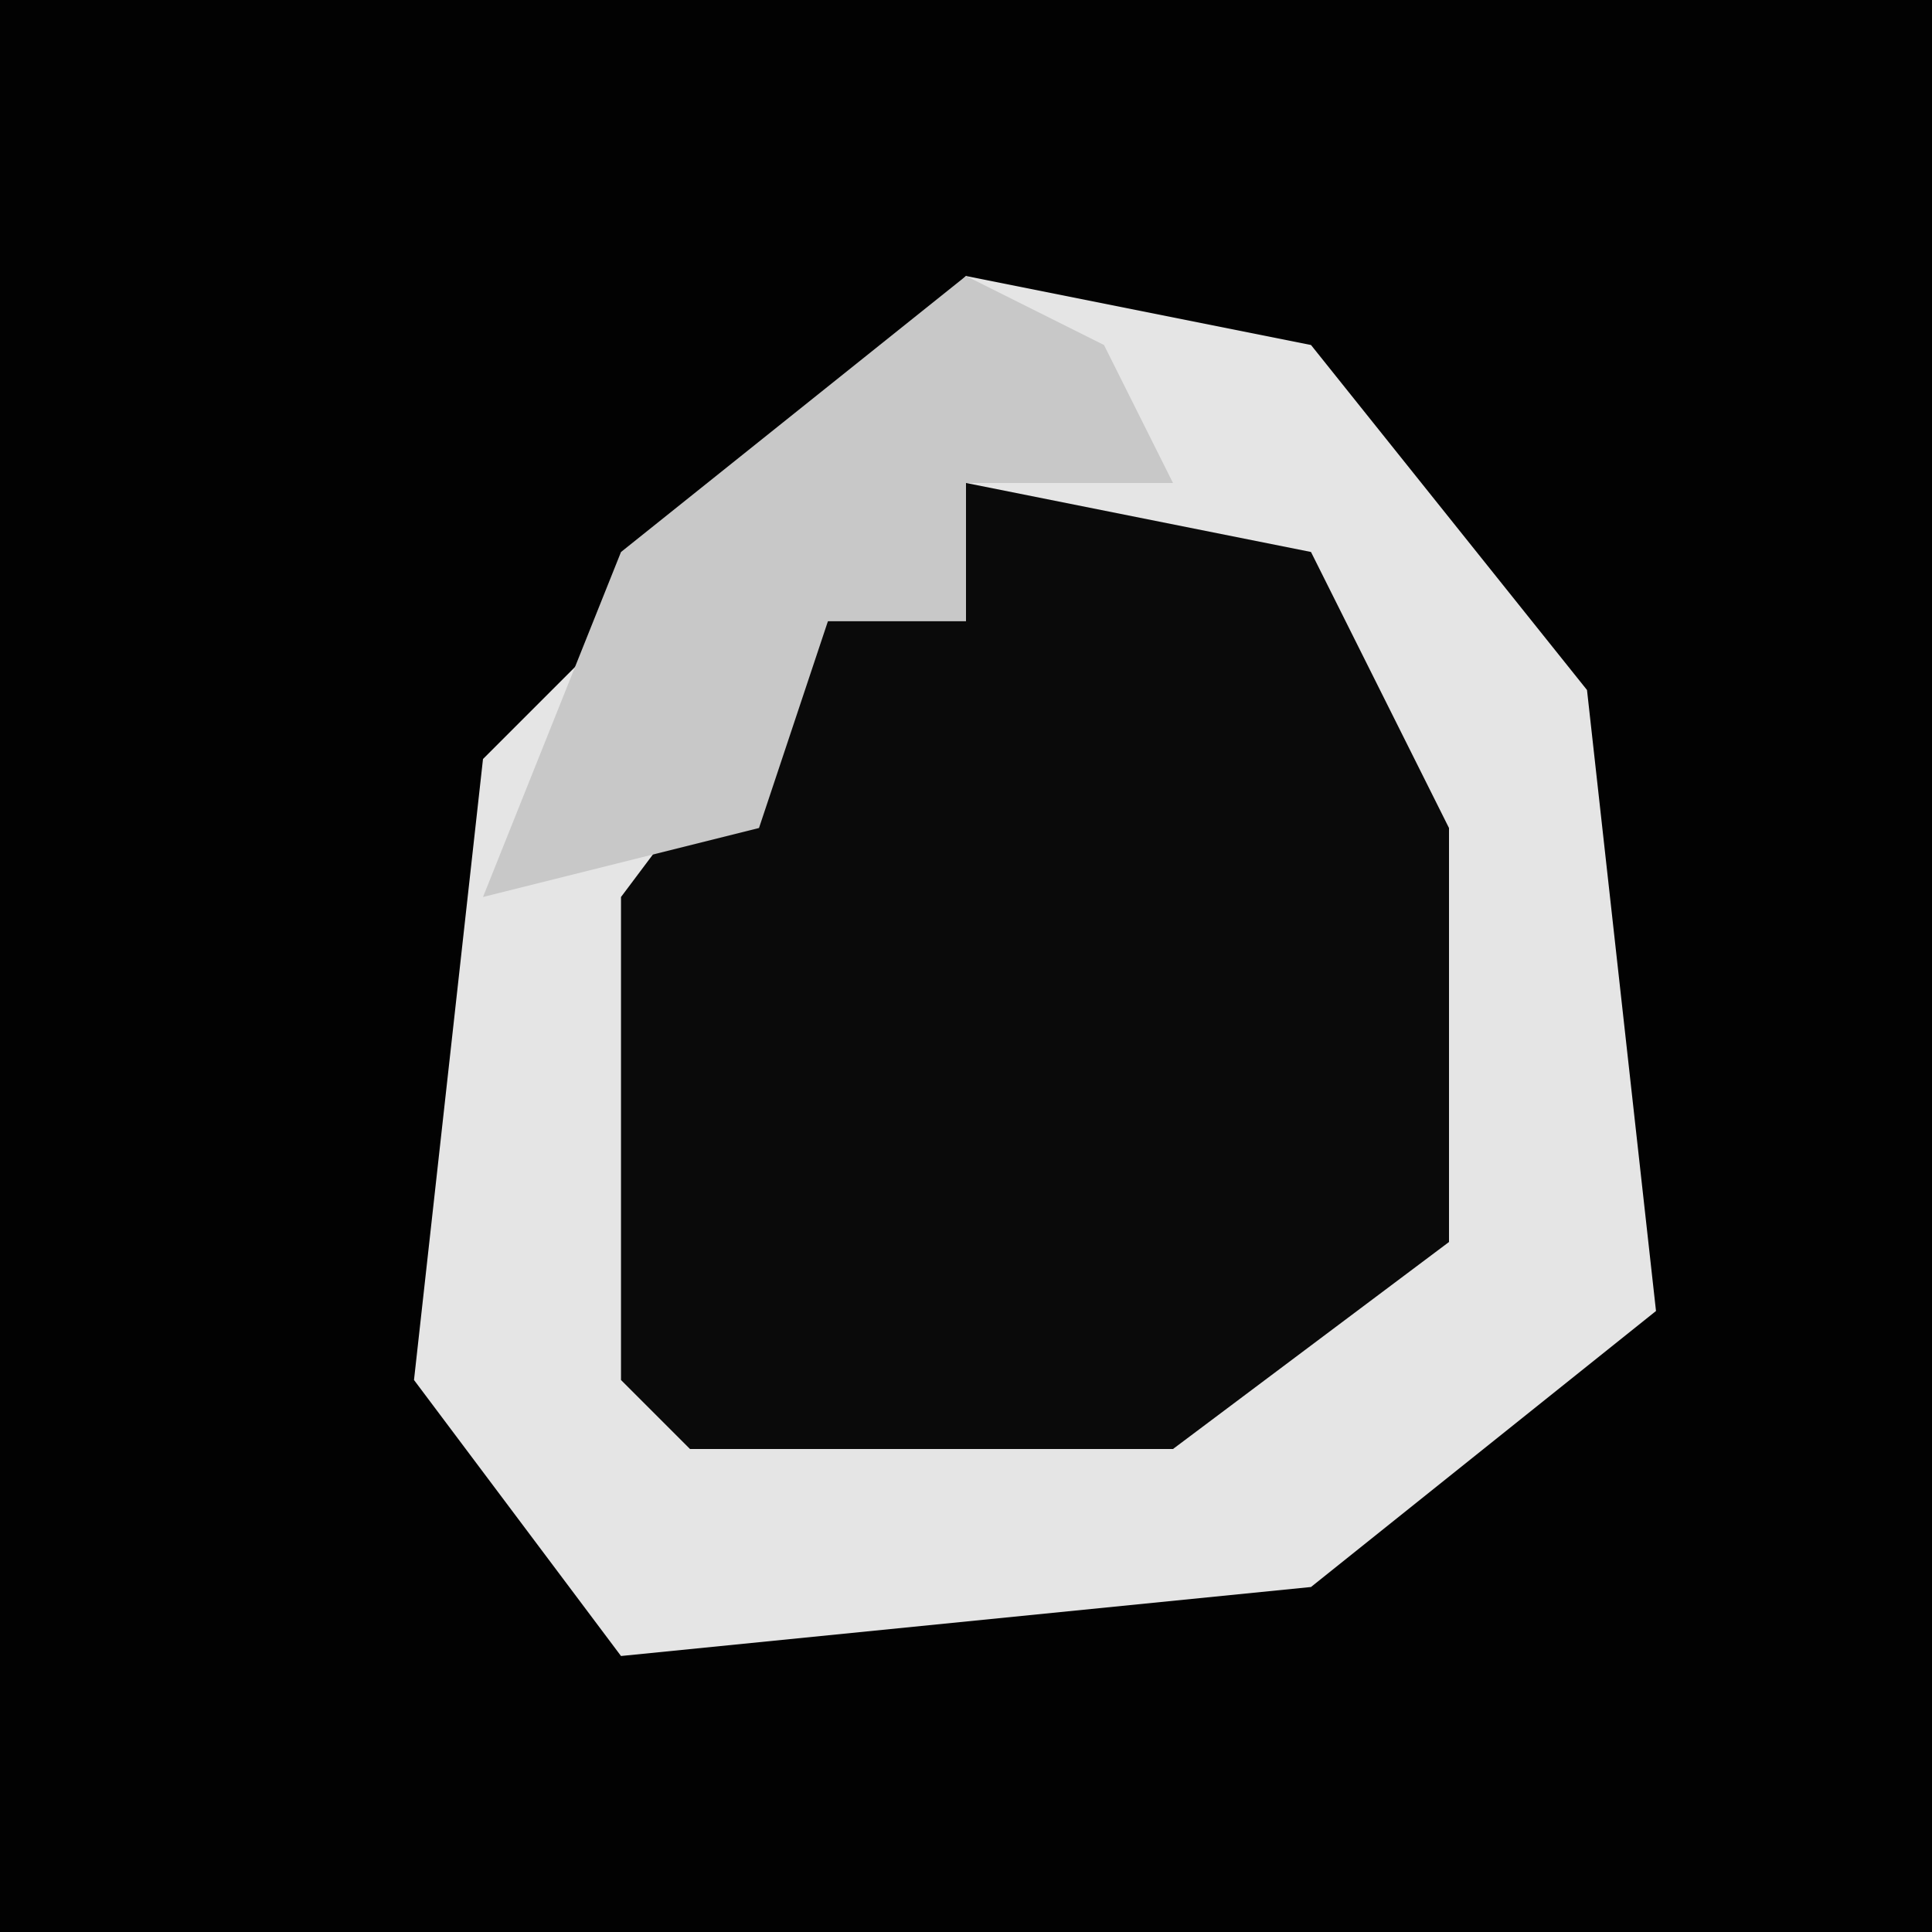 <?xml version="1.0" encoding="UTF-8"?>
<svg version="1.1" xmlns="http://www.w3.org/2000/svg" width="28" height="28">
<path d="M0,0 L28,0 L28,28 L0,28 Z " fill="#020202" transform="translate(0,0)"/>
<path d="M0,0 L5,1 L9,6 L10,15 L5,19 L-5,20 L-8,16 L-7,7 L-2,2 Z " fill="#E5E5E5" transform="translate(14,4)"/>
<path d="M0,0 L5,1 L7,5 L7,11 L3,14 L-4,14 L-5,13 L-5,6 L-2,2 L0,2 Z " fill="#0A0A0A" transform="translate(14,7)"/>
<path d="M0,0 L2,1 L3,3 L0,3 L0,5 L-2,5 L-3,8 L-7,9 L-5,4 Z " fill="#C8C8C8" transform="translate(14,4)"/>
</svg>
